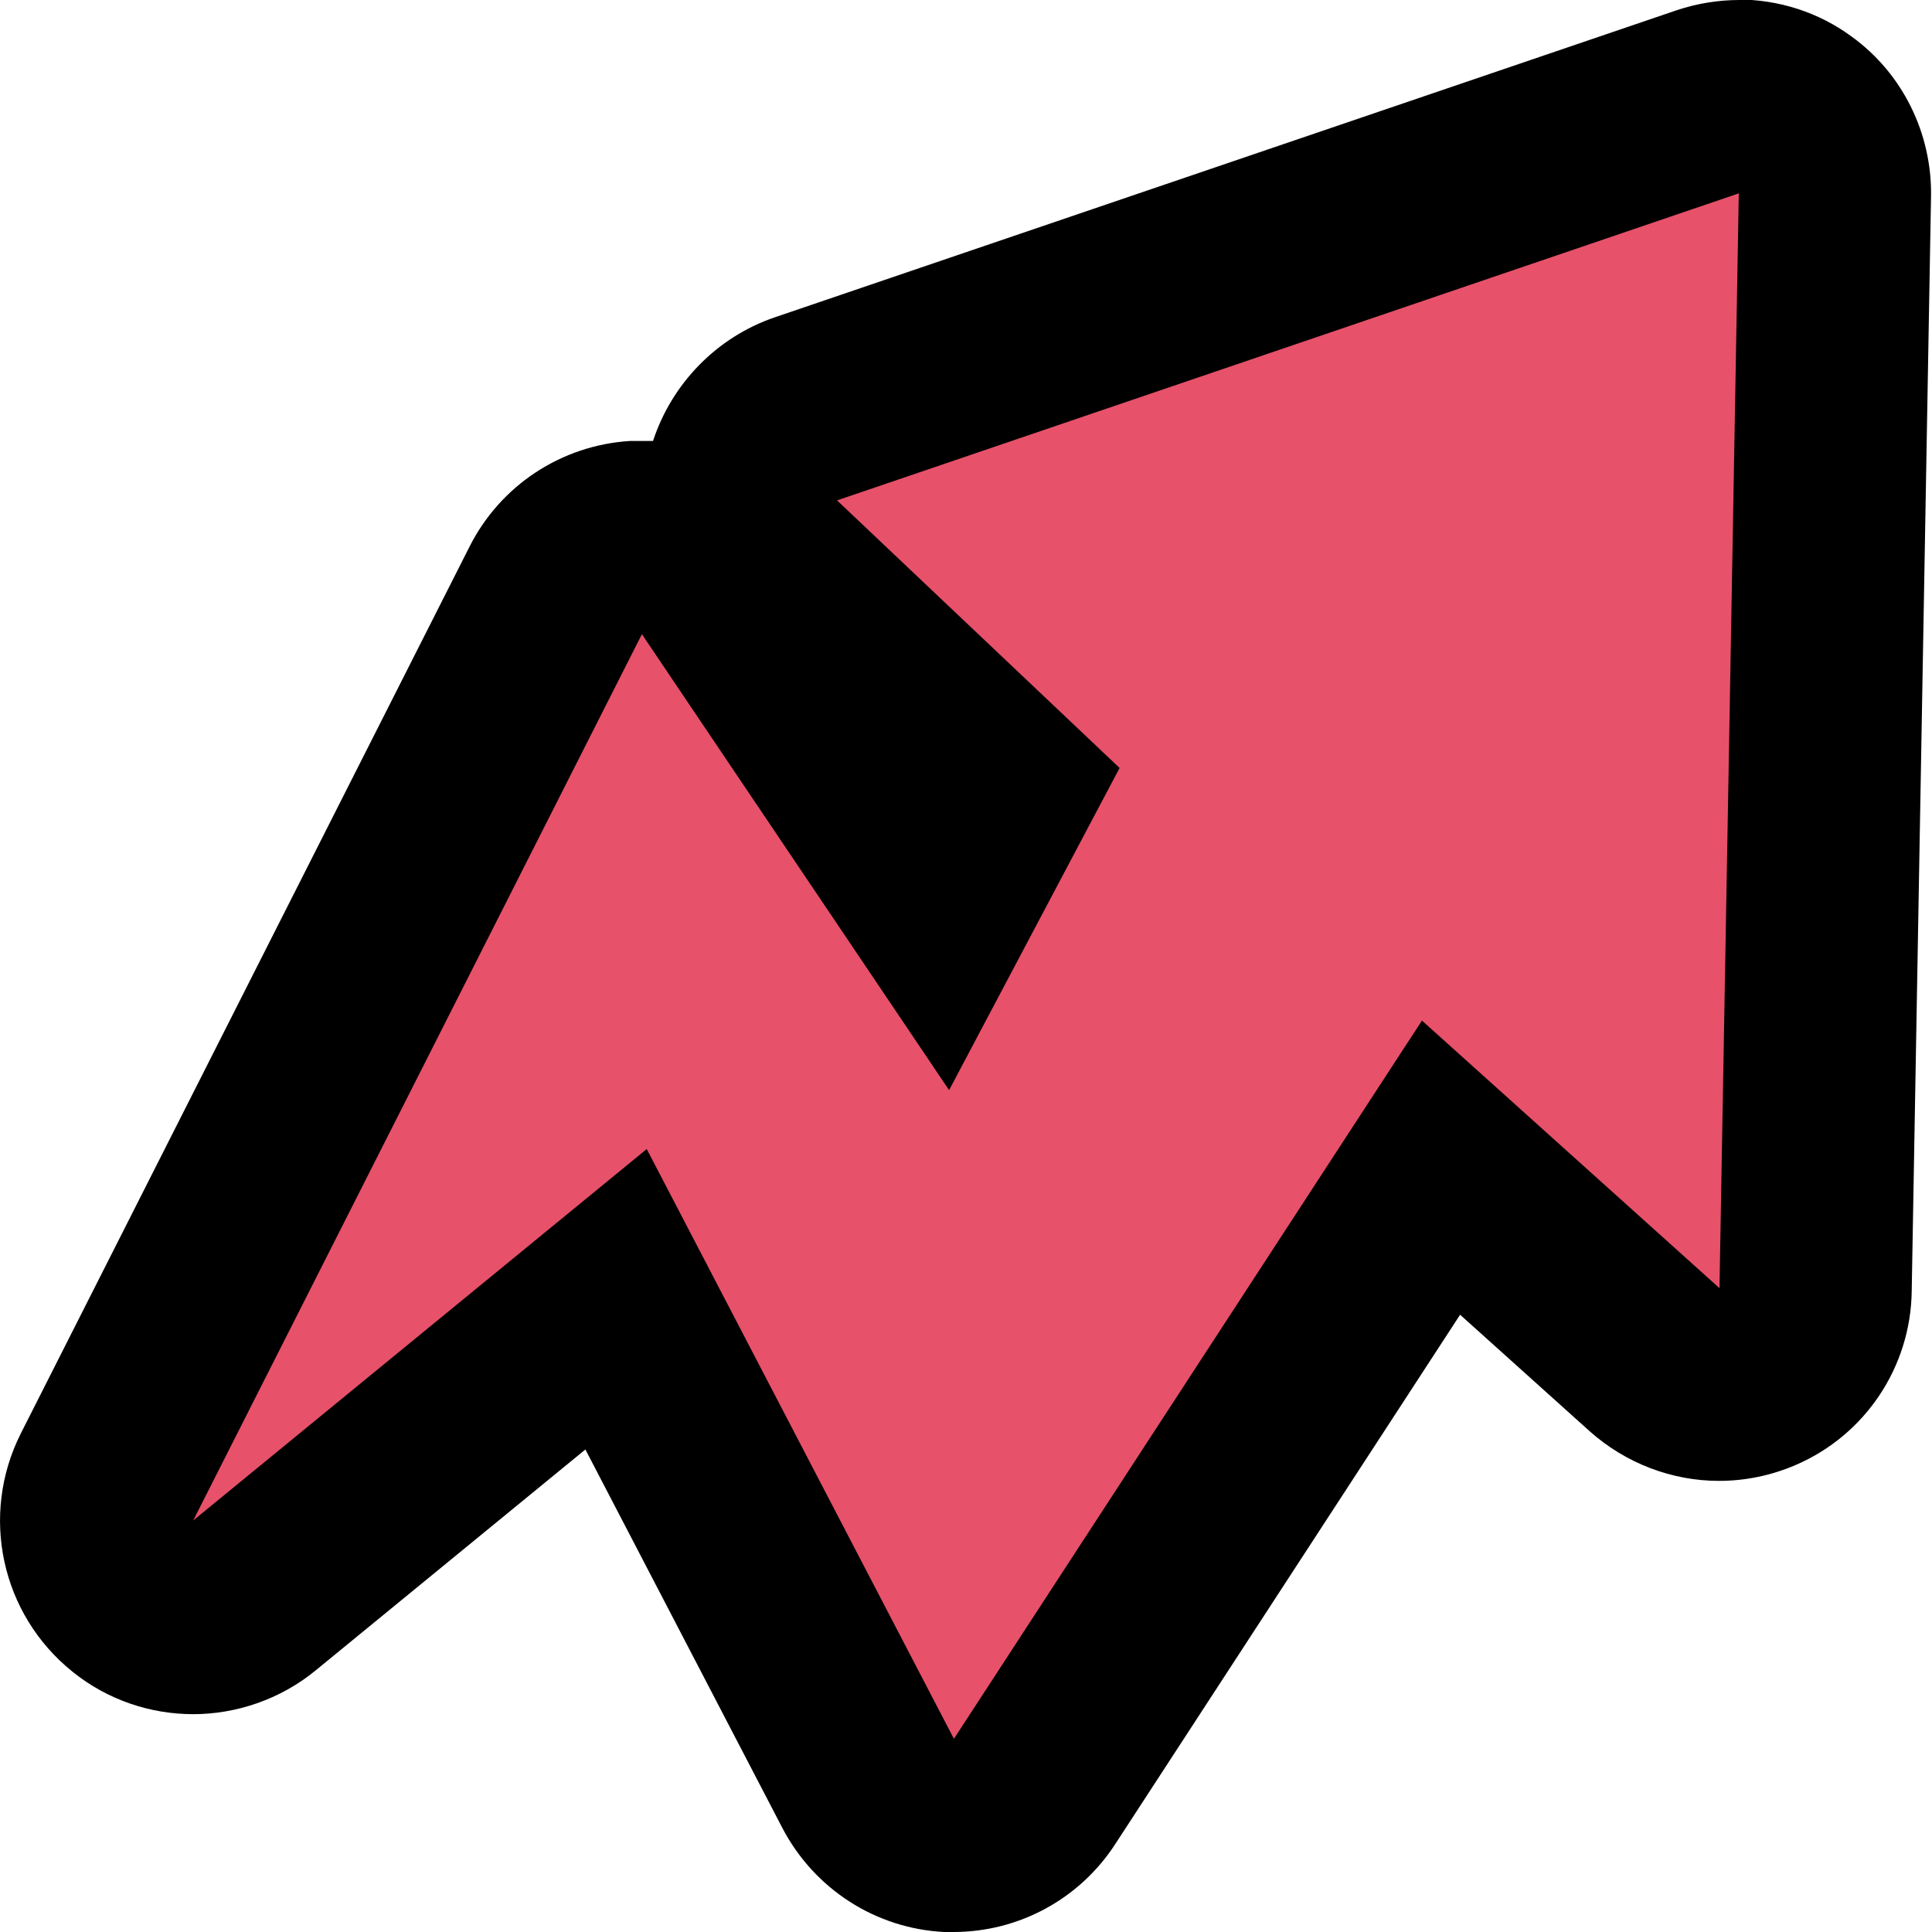 <?xml version="1.0" encoding="UTF-8"?>
<svg id="Layer_1" data-name="Layer 1" xmlns="http://www.w3.org/2000/svg" viewBox="0 0 40 40">
  <defs>
    <style>
      .cls-1 {
        fill: #e7516a;
        fill-rule: evenodd;
      }
    </style>
  </defs>
  <g id="Layer_1-2" data-name="Layer 1-2">
    <g>
      <path class="cls-1" d="m19.65,38c-.71-.03-1.35-.44-1.68-1.07l-5.22-10.02-7.48,6.13c-.37.3-.82.45-1.27.45s-.89-.15-1.25-.44c-.74-.59-.96-1.62-.53-2.46L11.5,12.23c.32-.63.95-1.05,1.66-1.09.04,0,.08,0,.12,0,.66,0,1.28.33,1.66.88l4.5,6.67,1.26-2.38-4.75-4.49c-.51-.48-.73-1.19-.58-1.88s.65-1.24,1.31-1.47l18.68-6.36c.21-.07.43-.11.64-.11.42,0,.83.13,1.18.38.53.38.83,1,.82,1.65l-.4,22.67c-.01.78-.48,1.49-1.2,1.8-.26.11-.53.17-.8.17-.48,0-.96-.18-1.34-.51l-4.42-3.98-8.42,12.91c-.37.57-1,.91-1.68.91-.03,0-.06,0-.1,0Z"/>
      <path d="m36,4l-.4,22.67-6.16-5.54-9.69,14.87-6.36-12.21-9.39,7.69L13.29,13.13l6.36,9.44,3.53-6.67-5.85-5.54,18.68-6.36m0-4c-.43,0-.87.07-1.29.21l-18.68,6.36c-1.2.41-2.13,1.37-2.52,2.56-.08,0-.15,0-.23,0-.08,0-.17,0-.25,0-1.42.09-2.68.92-3.32,2.19L.43,29.68c-.85,1.69-.41,3.74,1.07,4.93.73.59,1.62.88,2.5.88s1.8-.3,2.54-.91l5.58-4.57,4.08,7.84c.66,1.26,1.93,2.08,3.35,2.15.07,0,.13,0,.19,0,1.35,0,2.61-.68,3.35-1.82l7.14-10.96,2.68,2.41c.75.67,1.71,1.03,2.68,1.03.54,0,1.08-.11,1.59-.33,1.44-.62,2.38-2.03,2.4-3.6l.4-22.67c.02-1.3-.59-2.54-1.64-3.3-.69-.51-1.52-.77-2.36-.77h0Z"/>
    </g>
  </g>
</svg>